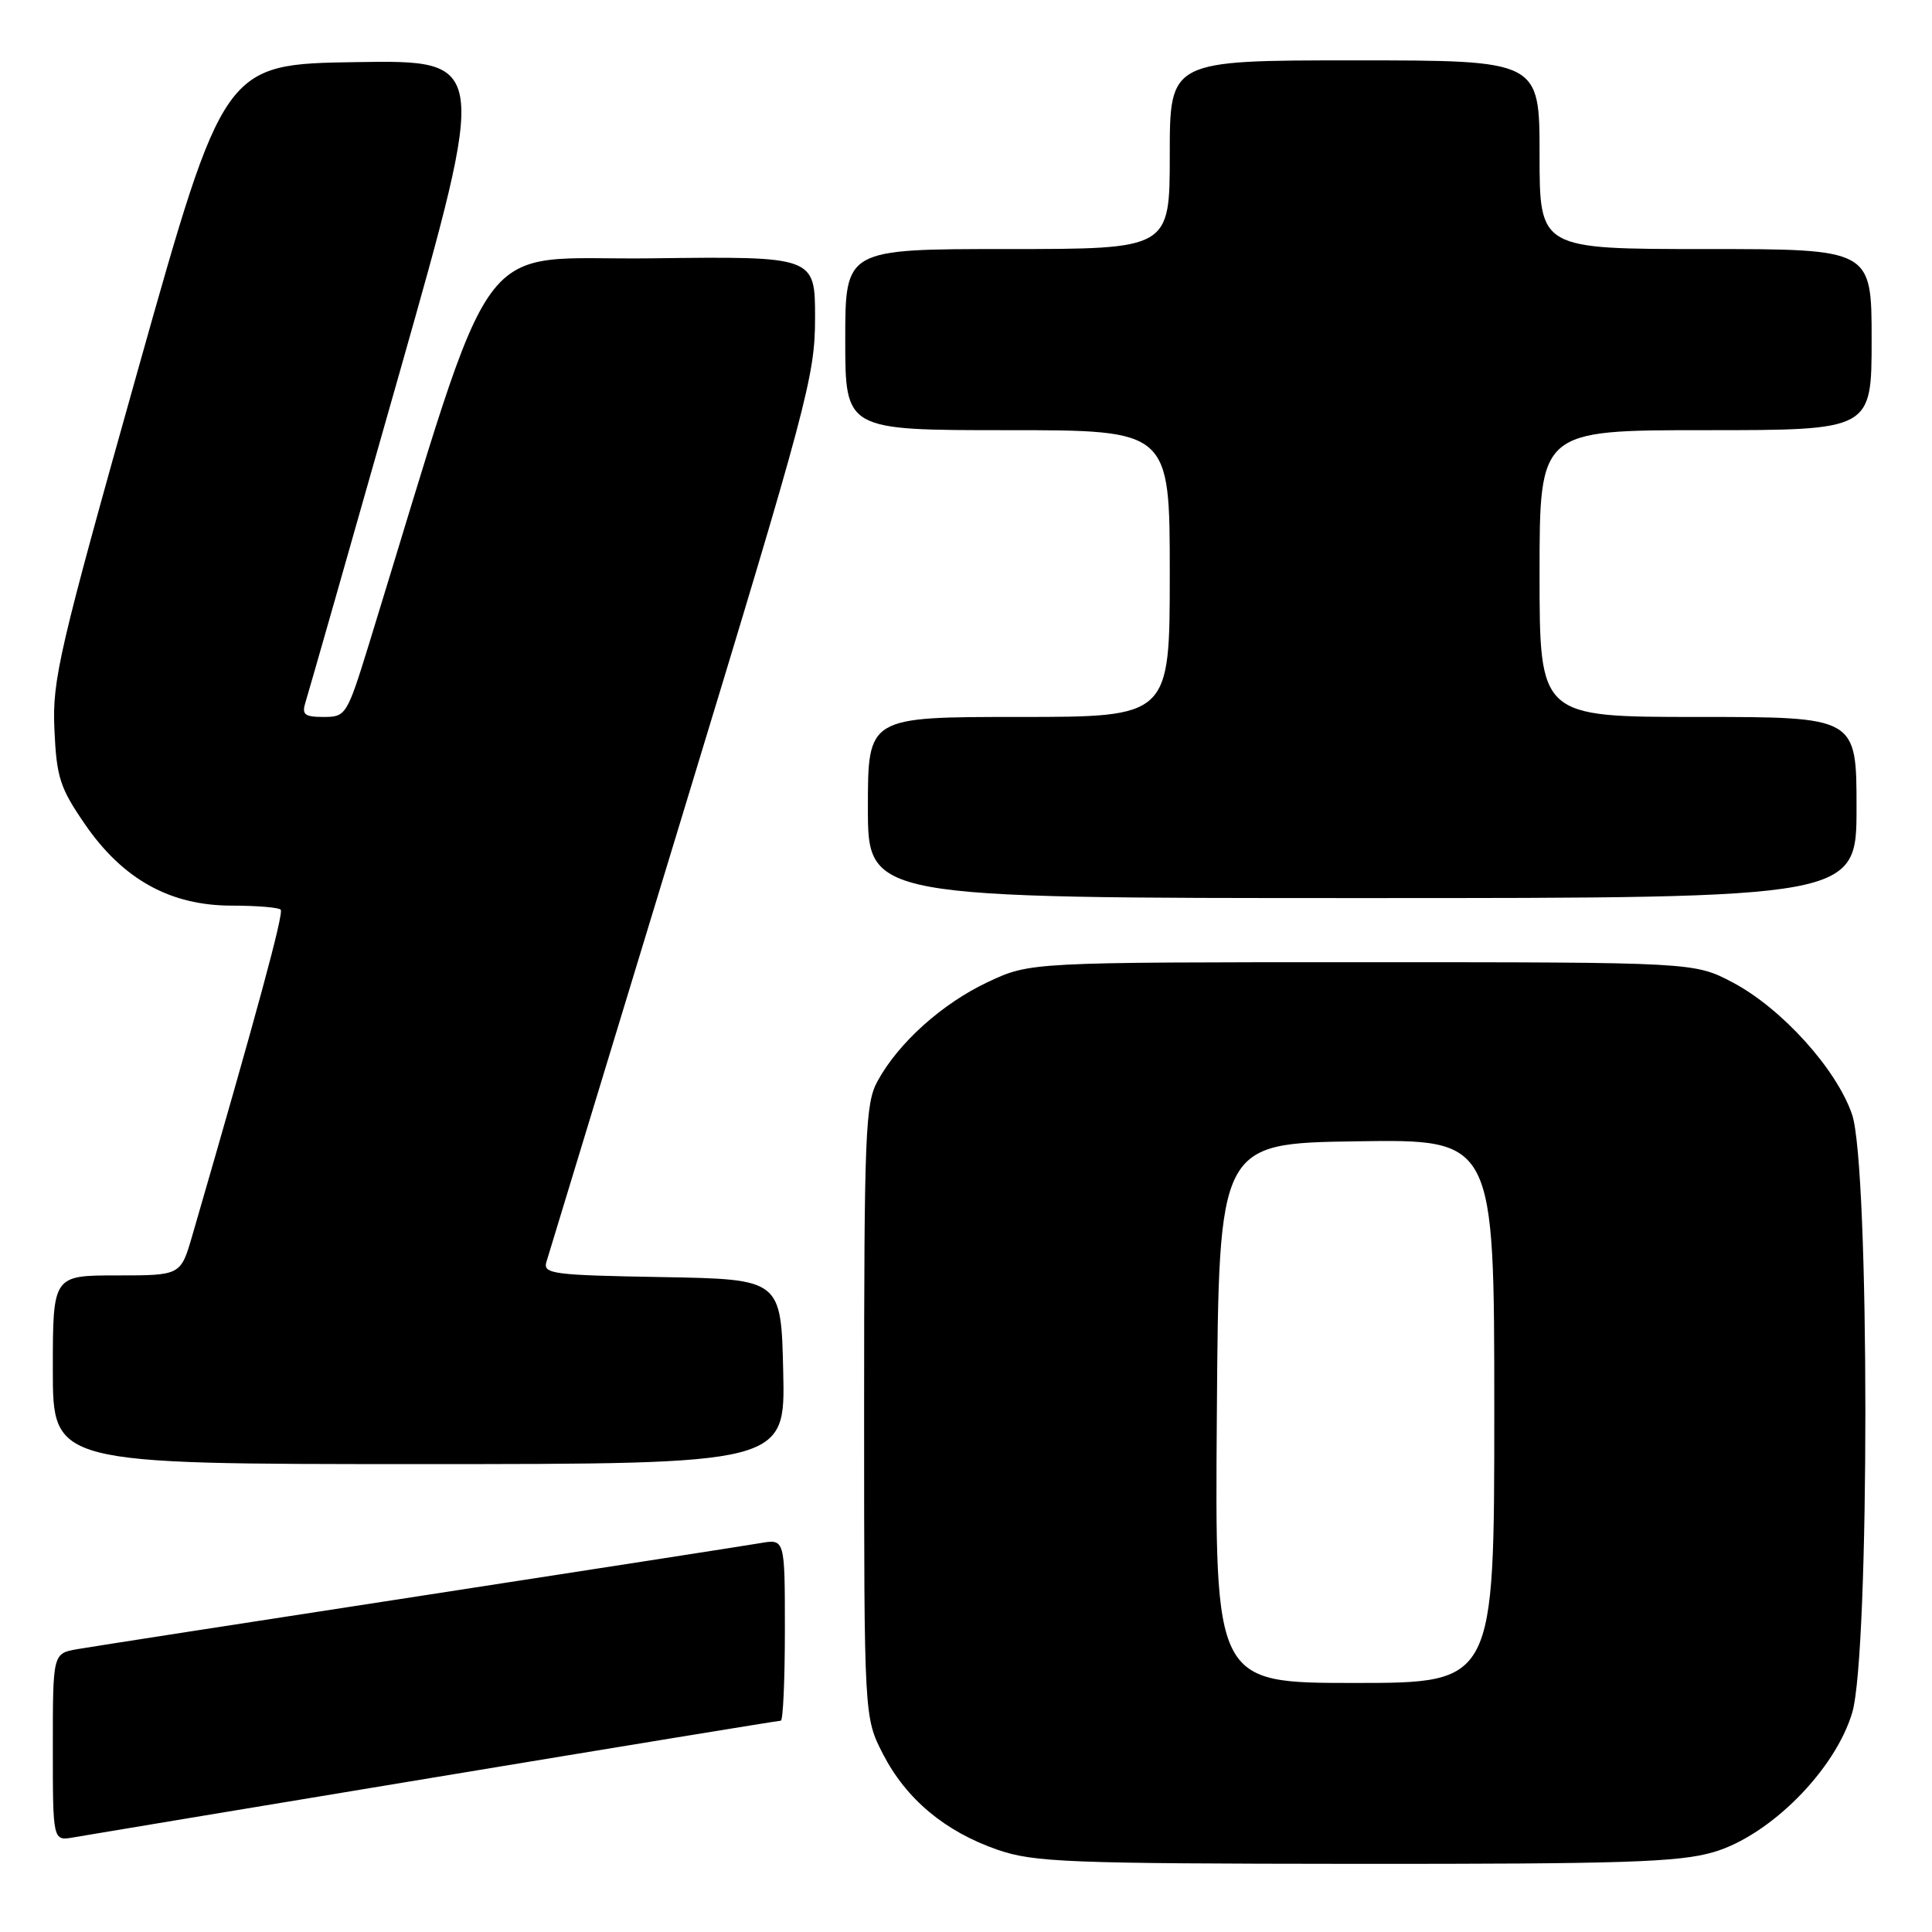 <?xml version="1.0" encoding="UTF-8" standalone="no"?>
<!DOCTYPE svg PUBLIC "-//W3C//DTD SVG 1.1//EN" "http://www.w3.org/Graphics/SVG/1.1/DTD/svg11.dtd" >
<svg xmlns="http://www.w3.org/2000/svg" xmlns:xlink="http://www.w3.org/1999/xlink" version="1.1" viewBox="0 0 256 256">
 <g >
 <path fill="currentColor"
d=" M 227.07 245.41 C 234.54 243.22 243.17 234.54 245.43 226.93 C 247.76 219.06 247.75 154.55 245.41 147.68 C 243.35 141.65 236.09 133.62 229.61 130.19 C 224.50 127.50 224.50 127.50 180.50 127.50 C 136.50 127.50 136.50 127.50 130.91 130.12 C 124.85 132.97 119.06 138.16 116.27 143.27 C 114.66 146.21 114.50 150.16 114.50 187.03 C 114.50 227.55 114.50 227.55 117.00 232.42 C 120.08 238.40 125.23 242.70 132.20 245.11 C 137.00 246.76 141.46 246.94 179.57 246.97 C 215.16 246.99 222.47 246.76 227.07 245.41 Z  M 57.71 235.49 C 82.57 231.37 103.16 228.00 103.46 228.00 C 103.76 228.00 104.00 222.58 104.00 215.95 C 104.00 203.91 104.00 203.91 100.75 204.47 C 98.96 204.78 78.60 207.94 55.50 211.50 C 32.40 215.05 12.04 218.21 10.25 218.52 C 7.00 219.09 7.00 219.09 7.00 231.52 C 7.00 243.95 7.00 243.95 9.75 243.46 C 11.26 243.19 32.84 239.61 57.71 235.49 Z  M 103.78 181.75 C 103.50 169.50 103.50 169.50 87.69 169.22 C 73.26 168.97 71.93 168.80 72.40 167.22 C 72.68 166.28 80.81 139.57 90.46 107.88 C 107.03 53.44 108.00 49.81 108.00 42.11 C 108.00 33.96 108.00 33.96 86.28 34.23 C 62.28 34.53 66.18 29.20 48.92 85.25 C 45.98 94.77 45.84 95.00 42.89 95.00 C 40.35 95.00 39.96 94.69 40.48 93.05 C 40.82 91.98 46.41 72.40 52.90 49.53 C 64.69 7.96 64.69 7.96 47.19 8.23 C 29.68 8.50 29.68 8.50 18.28 49.00 C 7.81 86.23 6.91 90.08 7.21 96.65 C 7.49 103.01 7.94 104.40 11.28 109.25 C 16.31 116.54 22.56 120.00 30.72 120.00 C 33.99 120.00 36.90 120.24 37.19 120.53 C 37.64 120.97 34.08 134.08 25.47 163.75 C 23.94 169.00 23.94 169.00 15.47 169.00 C 7.00 169.00 7.00 169.00 7.00 181.50 C 7.00 194.00 7.00 194.00 55.53 194.00 C 104.06 194.00 104.06 194.00 103.78 181.75 Z  M 246.00 107.00 C 246.00 95.00 246.00 95.00 225.00 95.00 C 204.00 95.00 204.00 95.00 204.00 76.00 C 204.00 57.00 204.00 57.00 226.00 57.00 C 248.00 57.00 248.00 57.00 248.00 45.00 C 248.00 33.00 248.00 33.00 226.00 33.00 C 204.00 33.00 204.00 33.00 204.00 20.50 C 204.00 8.00 204.00 8.00 179.50 8.00 C 155.00 8.00 155.00 8.00 155.00 20.50 C 155.00 33.00 155.00 33.00 133.50 33.00 C 112.00 33.00 112.00 33.00 112.00 45.00 C 112.00 57.00 112.00 57.00 133.50 57.00 C 155.00 57.00 155.00 57.00 155.00 76.00 C 155.00 95.00 155.00 95.00 135.00 95.00 C 115.00 95.00 115.00 95.00 115.00 107.00 C 115.00 119.00 115.00 119.00 180.50 119.00 C 246.00 119.00 246.00 119.00 246.00 107.00 Z  M 161.24 187.25 C 161.50 151.50 161.50 151.50 179.75 151.23 C 198.00 150.95 198.00 150.95 198.00 186.98 C 198.00 223.00 198.00 223.00 179.49 223.00 C 160.97 223.00 160.97 223.00 161.24 187.25 Z "/>
</g>
</svg>
